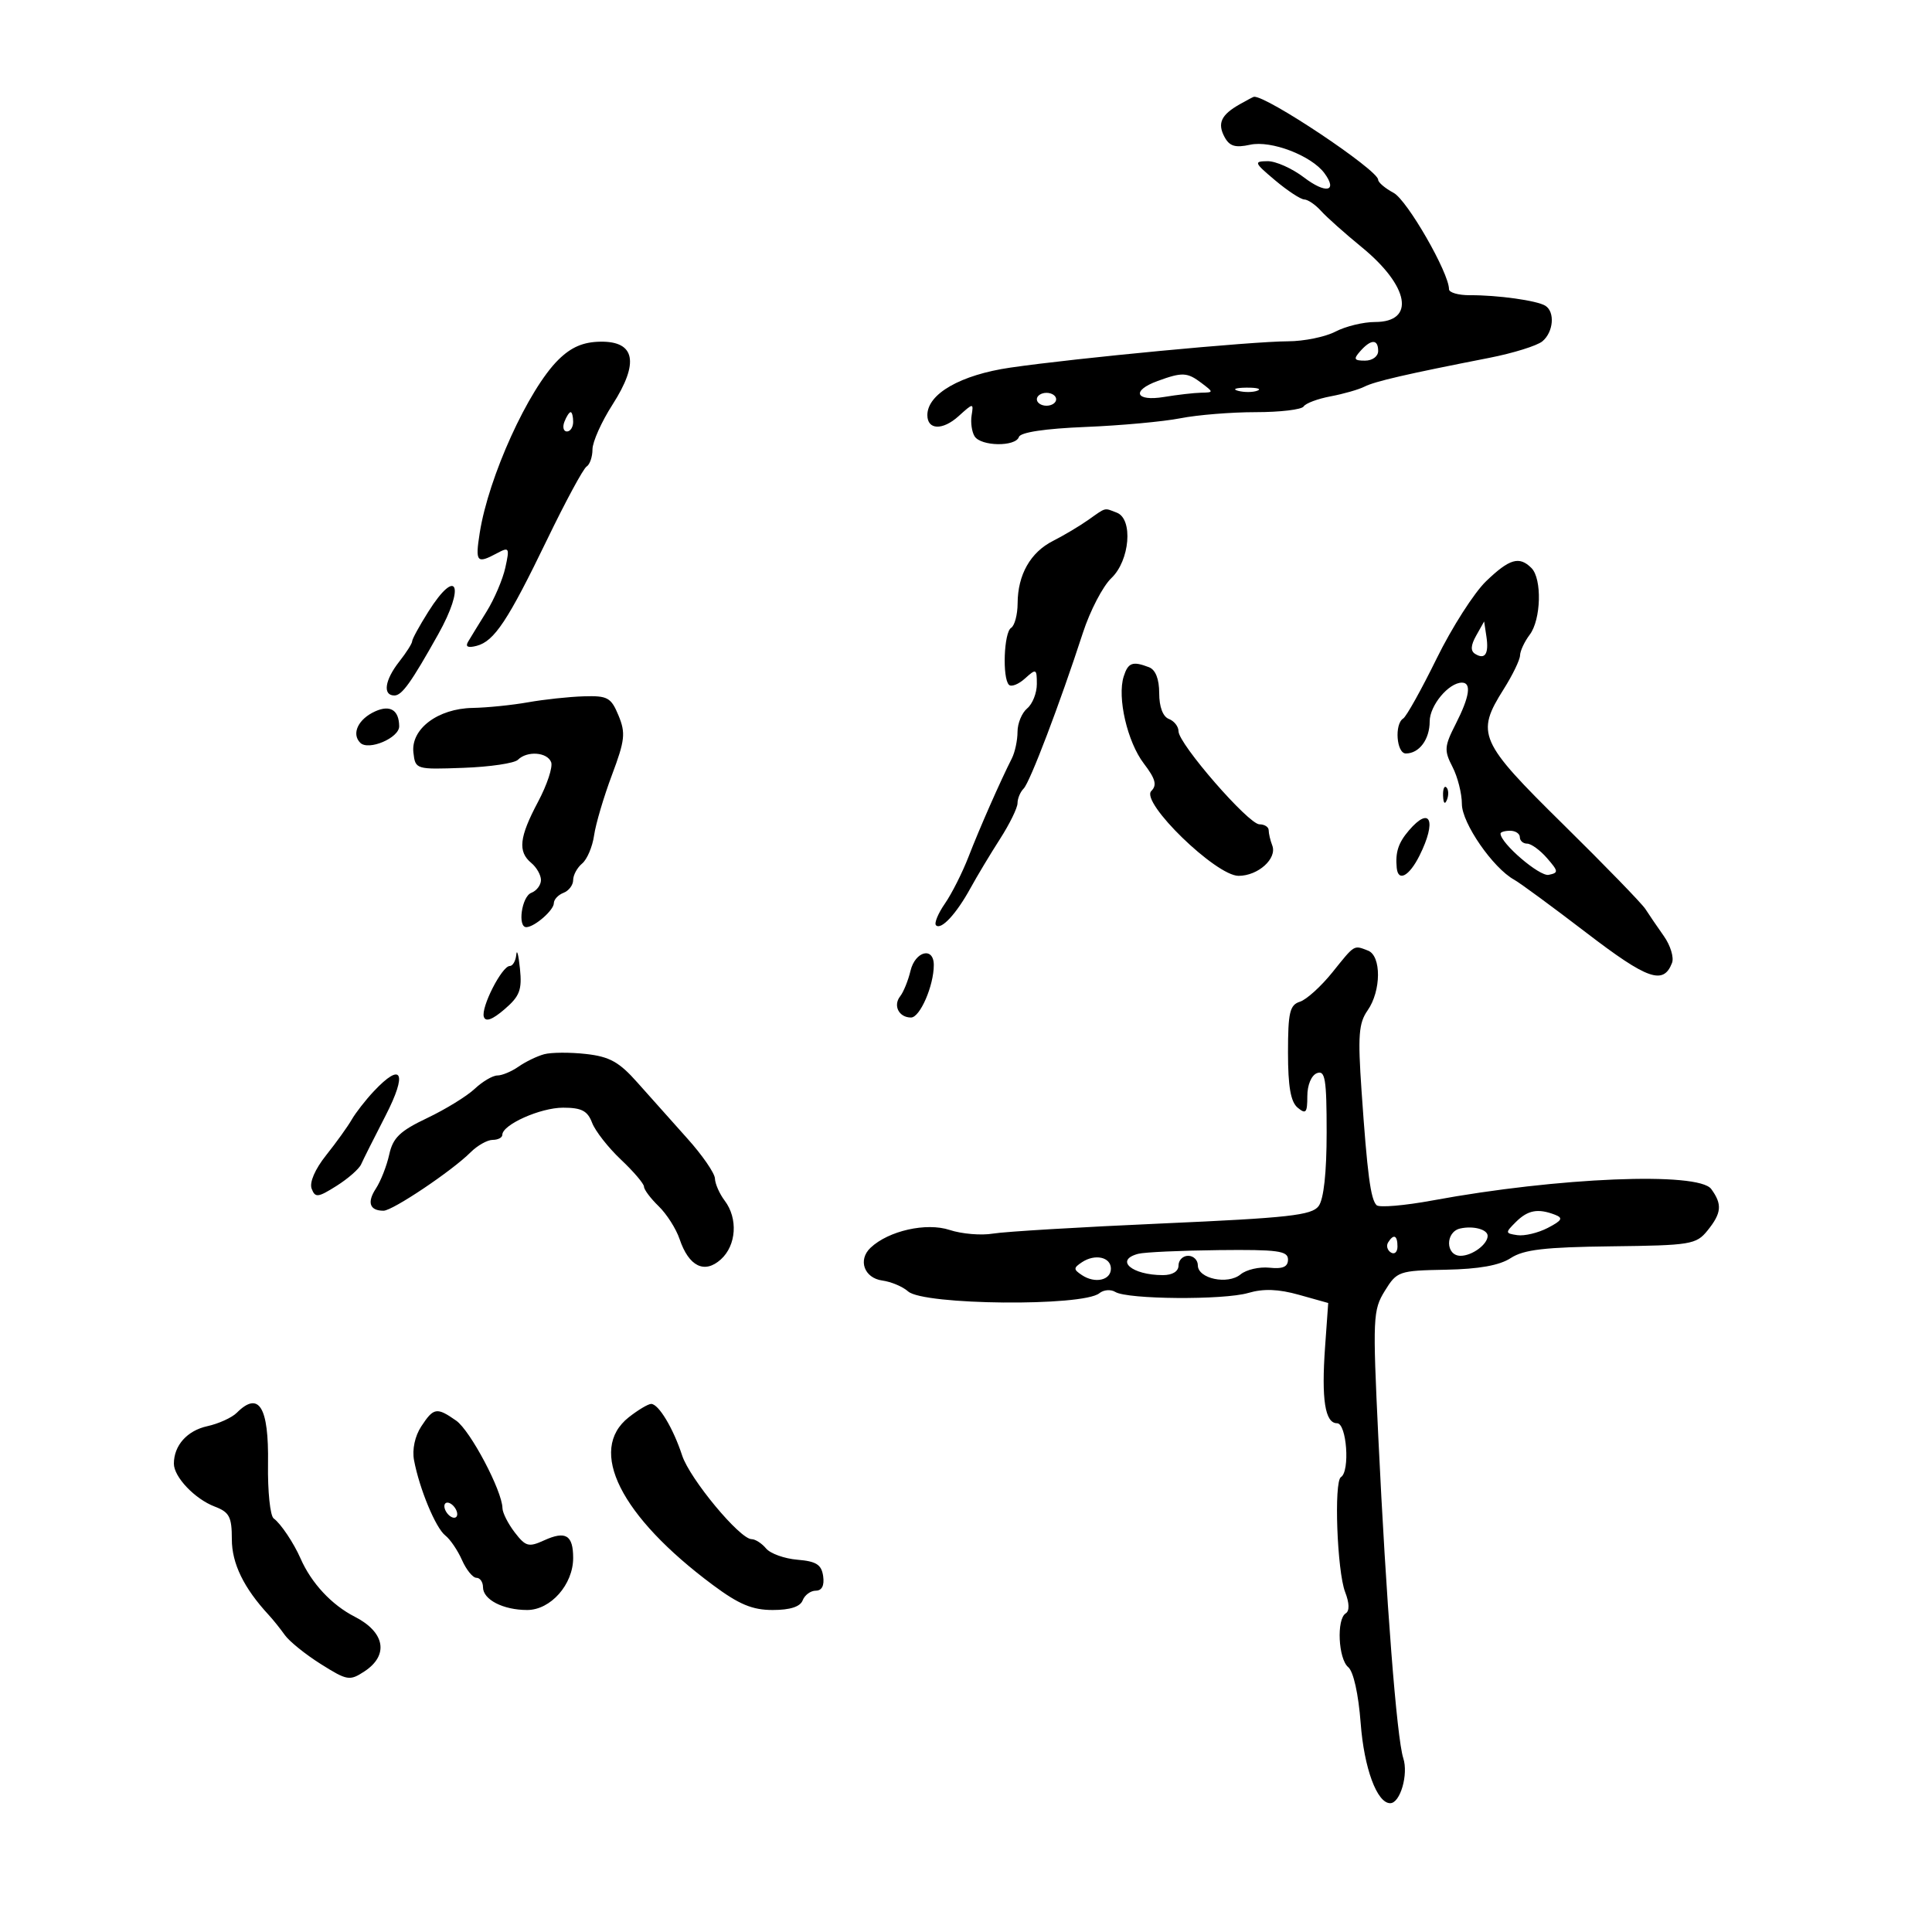 <svg xmlns="http://www.w3.org/2000/svg" width="300" height="300" viewBox="0 0 300 300" version="1.1">
	<path d="M 192.500 16.195 C 189.615 17.831, 189.005 19.141, 190.139 21.260 C 190.916 22.711, 191.804 22.982, 194.119 22.474 C 197.375 21.759, 203.647 24.164, 205.661 26.900 C 207.767 29.761, 205.880 30.146, 202.477 27.550 C 200.638 26.148, 198.091 25.012, 196.817 25.027 C 194.655 25.052, 194.735 25.252, 198 28 C 199.925 29.620, 201.962 30.958, 202.528 30.973 C 203.093 30.988, 204.263 31.788, 205.128 32.750 C 205.993 33.712, 208.822 36.234, 211.414 38.353 C 218.839 44.423, 219.841 50, 213.507 50 C 211.704 50, 208.940 50.672, 207.364 51.494 C 205.789 52.315, 202.475 52.992, 200 52.997 C 194.410 53.008, 167.127 55.594, 156.887 57.083 C 149.169 58.205, 144 61.163, 144 64.457 C 144 66.777, 146.375 66.858, 148.847 64.623 C 151.139 62.550, 151.187 62.547, 150.872 64.500 C 150.695 65.600, 150.903 67.063, 151.334 67.750 C 152.318 69.319, 157.701 69.398, 158.216 67.851 C 158.458 67.127, 162.274 66.553, 168.550 66.298 C 174.022 66.076, 180.660 65.468, 183.299 64.947 C 185.939 64.426, 191.200 64, 194.990 64 C 198.781 64, 202.129 63.601, 202.430 63.113 C 202.731 62.626, 204.613 61.920, 206.612 61.545 C 208.611 61.170, 210.978 60.492, 211.873 60.038 C 213.493 59.216, 218.396 58.085, 231.249 55.568 C 234.961 54.841, 238.674 53.686, 239.499 53.001 C 241.228 51.566, 241.488 48.420, 239.955 47.472 C 238.651 46.667, 232.552 45.816, 228.250 45.840 C 226.463 45.850, 225 45.430, 225 44.908 C 225 42.364, 218.509 31.075, 216.396 29.945 C 215.078 29.239, 214 28.324, 214 27.911 C 214 26.405, 196.546 14.754, 194.703 15.030 C 194.591 15.047, 193.600 15.571, 192.500 16.195 M 86.721 55.845 C 82.039 60.447, 75.856 74.049, 74.491 82.750 C 73.776 87.305, 74.021 87.594, 77.165 85.912 C 79.070 84.892, 79.152 85.031, 78.470 88.135 C 78.070 89.957, 76.757 93.034, 75.551 94.973 C 74.346 96.913, 73.053 99.021, 72.678 99.657 C 72.222 100.432, 72.664 100.639, 74.017 100.285 C 76.755 99.569, 78.864 96.387, 84.969 83.759 C 87.825 77.852, 90.575 72.762, 91.081 72.450 C 91.586 72.138, 92 70.935, 92 69.779 C 92 68.622, 93.398 65.496, 95.107 62.833 C 99.286 56.321, 98.644 52.974, 93.231 53.057 C 90.562 53.098, 88.709 53.892, 86.721 55.845 M 211.211 54.538 C 210.129 55.764, 210.250 56, 211.961 56 C 213.107 56, 214 55.343, 214 54.500 C 214 52.621, 212.888 52.637, 211.211 54.538 M 179.750 59.162 C 175.621 60.670, 176.309 62.376, 180.750 61.642 C 182.813 61.301, 185.400 61.003, 186.500 60.979 C 188.473 60.937, 188.474 60.917, 186.559 59.468 C 184.349 57.797, 183.583 57.762, 179.750 59.162 M 192.269 60.693 C 193.242 60.947, 194.592 60.930, 195.269 60.656 C 195.946 60.382, 195.150 60.175, 193.500 60.195 C 191.850 60.215, 191.296 60.439, 192.269 60.693 M 161 62 C 161 62.550, 161.675 63, 162.500 63 C 163.325 63, 164 62.550, 164 62 C 164 61.450, 163.325 61, 162.500 61 C 161.675 61, 161 61.450, 161 62 M 87.638 65.500 C 87.322 66.325, 87.499 67, 88.031 67 C 88.564 67, 89 66.325, 89 65.500 C 89 64.675, 88.823 64, 88.607 64 C 88.391 64, 87.955 64.675, 87.638 65.500 M 168.973 80.741 C 167.613 81.699, 165.156 83.162, 163.514 83.991 C 160.006 85.764, 158.035 89.240, 158.015 93.691 C 158.007 95.446, 157.550 97.160, 157 97.500 C 155.886 98.188, 155.620 105.287, 156.669 106.336 C 157.037 106.703, 158.162 106.259, 159.169 105.347 C 160.898 103.782, 161 103.831, 161 106.223 C 161 107.615, 160.325 109.315, 159.500 110 C 158.675 110.685, 158 112.321, 158 113.636 C 158 114.951, 157.604 116.809, 157.119 117.764 C 155.332 121.287, 152.099 128.627, 150.408 133 C 149.451 135.475, 147.794 138.763, 146.725 140.308 C 145.656 141.852, 145.034 143.368, 145.343 143.677 C 146.133 144.466, 148.495 141.920, 150.696 137.908 C 151.725 136.034, 153.789 132.596, 155.283 130.270 C 156.777 127.943, 158 125.446, 158 124.720 C 158 123.994, 158.429 122.971, 158.952 122.448 C 159.933 121.467, 164.571 109.271, 168.148 98.272 C 169.261 94.847, 171.251 91.022, 172.569 89.772 C 175.442 87.048, 175.981 80.591, 173.418 79.607 C 171.407 78.835, 171.833 78.727, 168.973 80.741 M 230.762 90.250 C 228.903 92.037, 225.446 97.441, 223.081 102.259 C 220.716 107.076, 218.380 111.265, 217.890 111.568 C 216.501 112.427, 216.846 117, 218.300 117 C 220.374 117, 222 114.813, 222 112.022 C 222 109.547, 224.952 106, 227.011 106 C 228.528 106, 228.197 108.191, 226.042 112.419 C 224.271 115.892, 224.223 116.530, 225.542 119.080 C 226.344 120.632, 227 123.224, 227 124.842 C 227 127.802, 231.823 134.784, 235.124 136.605 C 236.017 137.097, 241.074 140.813, 246.361 144.862 C 255.848 152.127, 258.300 152.987, 259.633 149.515 C 259.956 148.673, 259.383 146.800, 258.360 145.352 C 257.337 143.904, 256.050 142.017, 255.500 141.158 C 254.950 140.300, 249.213 134.390, 242.750 128.025 C 229.646 115.119, 229.124 113.932, 233.500 107 C 234.875 104.822, 236.014 102.468, 236.032 101.770 C 236.049 101.071, 236.724 99.626, 237.532 98.559 C 239.303 96.218, 239.467 89.867, 237.800 88.200 C 235.914 86.314, 234.397 86.755, 230.762 90.250 M 66.513 94.980 C 65.131 97.169, 64 99.236, 64 99.572 C 64 99.909, 63.100 101.329, 62 102.727 C 59.734 105.607, 59.393 108.003, 61.250 107.994 C 62.415 107.988, 63.849 105.982, 68.040 98.500 C 72.278 90.934, 70.970 87.919, 66.513 94.980 M 229.225 98.689 C 228.368 100.215, 228.319 101.079, 229.064 101.539 C 230.595 102.486, 231.215 101.526, 230.809 98.836 L 230.456 96.500 229.225 98.689 M 174.487 105.042 C 173.454 108.295, 175.049 115.197, 177.608 118.553 C 179.427 120.938, 179.691 121.909, 178.772 122.828 C 177.038 124.562, 188.806 136, 192.323 136 C 195.356 136, 198.336 133.318, 197.558 131.289 C 197.251 130.490, 197 129.423, 197 128.918 C 197 128.413, 196.353 128, 195.563 128 C 193.869 128, 183 115.498, 183 113.550 C 183 112.815, 182.325 111.955, 181.500 111.638 C 180.571 111.282, 180 109.760, 180 107.638 C 180 105.438, 179.434 103.997, 178.418 103.607 C 175.865 102.627, 175.173 102.880, 174.487 105.042 M 82 109.051 C 79.525 109.491, 75.648 109.885, 73.385 109.926 C 67.982 110.023, 63.770 113.203, 64.195 116.866 C 64.497 119.477, 64.565 119.498, 71.971 119.229 C 76.079 119.081, 79.882 118.518, 80.421 117.979 C 81.846 116.554, 84.979 116.781, 85.582 118.352 C 85.867 119.096, 84.953 121.863, 83.550 124.501 C 80.626 130.002, 80.378 132.239, 82.500 134 C 83.325 134.685, 84 135.879, 84 136.654 C 84 137.429, 83.325 138.322, 82.500 138.638 C 81.004 139.212, 80.326 144.029, 81.750 143.968 C 83.046 143.913, 86 141.326, 86 140.247 C 86 139.679, 86.675 138.955, 87.500 138.638 C 88.325 138.322, 89 137.429, 89 136.654 C 89 135.879, 89.628 134.724, 90.395 134.087 C 91.162 133.451, 91.997 131.483, 92.250 129.715 C 92.504 127.947, 93.749 123.733, 95.019 120.351 C 97.046 114.950, 97.170 113.825, 96.042 111.101 C 94.883 108.304, 94.352 108.012, 90.629 108.125 C 88.358 108.194, 84.475 108.611, 82 109.051 M 58.269 110.455 C 55.625 111.643, 54.534 113.934, 55.940 115.340 C 57.217 116.617, 62.006 114.581, 61.985 112.771 C 61.954 110.262, 60.590 109.411, 58.269 110.455 M 224.079 123.583 C 224.127 124.748, 224.364 124.985, 224.683 124.188 C 224.972 123.466, 224.936 122.603, 224.604 122.271 C 224.272 121.939, 224.036 122.529, 224.079 123.583 M 218.779 128.946 C 217.129 130.872, 216.652 132.331, 216.882 134.750 C 217.094 136.994, 218.820 136.067, 220.427 132.846 C 223.118 127.451, 222.107 125.058, 218.779 128.946 M 233 129.438 C 233 130.937, 239.060 136.132, 240.474 135.846 C 242.031 135.530, 242.009 135.304, 240.222 133.250 C 239.146 132.012, 237.756 131, 237.133 131 C 236.510 131, 236 130.550, 236 130 C 236 129.450, 235.325 129, 234.500 129 C 233.675 129, 233 129.197, 233 129.438 M 80.168 148.250 C 80.076 149.213, 79.621 150, 79.157 150 C 77.936 150, 74.649 156.448, 75.133 157.898 C 75.408 158.724, 76.459 158.338, 78.341 156.721 C 80.707 154.688, 81.078 153.713, 80.738 150.408 C 80.517 148.259, 80.261 147.287, 80.168 148.250 M 206.895 150.981 C 205.136 153.170, 202.864 155.226, 201.848 155.548 C 200.273 156.048, 200 157.213, 200 163.445 C 200 168.723, 200.417 171.101, 201.500 172 C 202.777 173.060, 203 172.796, 203 170.229 C 203 168.472, 203.626 166.974, 204.500 166.638 C 205.770 166.151, 206 167.560, 206 175.840 C 206 182.104, 205.551 186.219, 204.750 187.290 C 203.687 188.711, 200.058 189.113, 180.500 189.977 C 167.850 190.535, 156.009 191.244, 154.188 191.553 C 152.366 191.862, 149.337 191.606, 147.456 190.986 C 143.835 189.791, 137.967 191.113, 135.177 193.752 C 133.177 195.644, 134.189 198.455, 137.010 198.841 C 138.380 199.029, 140.182 199.790, 141.015 200.533 C 143.402 202.662, 168.155 202.895, 170.706 200.813 C 171.370 200.271, 172.483 200.181, 173.181 200.612 C 175.072 201.780, 190.001 201.893, 193.836 200.767 C 196.192 200.076, 198.505 200.161, 201.709 201.058 L 206.245 202.329 205.758 209.145 C 205.173 217.319, 205.750 221, 207.617 221 C 209.115 221, 209.655 228.477, 208.221 229.364 C 207.110 230.050, 207.619 243.974, 208.873 247.215 C 209.538 248.933, 209.571 250.147, 208.962 250.524 C 207.515 251.418, 207.806 257.594, 209.356 258.880 C 210.165 259.552, 210.942 263.054, 211.284 267.568 C 211.814 274.576, 213.815 280, 215.870 280 C 217.428 280, 218.723 275.531, 217.898 273 C 216.889 269.903, 215.244 248.725, 214.018 223.046 C 213.138 204.628, 213.192 203.425, 215.032 200.449 C 216.916 197.399, 217.202 197.300, 224.509 197.161 C 229.656 197.063, 232.848 196.490, 234.586 195.352 C 236.594 194.036, 239.878 193.653, 250.204 193.529 C 262.543 193.382, 263.384 193.244, 265.140 191.076 C 267.333 188.367, 267.456 187.005, 265.718 184.629 C 263.737 181.920, 241.895 182.813, 222.500 186.395 C 218.100 187.208, 214.164 187.543, 213.754 187.141 C 212.827 186.230, 212.310 182.297, 211.419 169.368 C 210.830 160.825, 210.978 158.870, 212.360 156.896 C 214.483 153.866, 214.517 148.412, 212.418 147.607 C 210.181 146.748, 210.408 146.609, 206.895 150.981 M 141.381 150.750 C 141.020 152.262, 140.298 154.043, 139.776 154.706 C 138.641 156.150, 139.587 158, 141.461 158 C 142.858 158, 145 153.068, 145 149.851 C 145 146.962, 142.115 147.679, 141.381 150.750 M 84.500 163.699 C 83.400 163.997, 81.612 164.861, 80.527 165.620 C 79.443 166.379, 77.961 167, 77.236 167 C 76.510 167, 74.923 167.934, 73.708 169.076 C 72.494 170.218, 69.169 172.261, 66.321 173.616 C 62.103 175.621, 61.011 176.671, 60.440 179.274 C 60.054 181.032, 59.120 183.413, 58.365 184.565 C 56.956 186.716, 57.401 188, 59.554 188 C 60.965 188, 70.180 181.820, 73.053 178.947 C 74.124 177.876, 75.675 177, 76.500 177 C 77.325 177, 78 176.647, 78 176.216 C 78 174.640, 83.905 172, 87.429 172 C 90.303 172, 91.233 172.482, 91.938 174.337 C 92.427 175.622, 94.441 178.196, 96.413 180.057 C 98.386 181.918, 100 183.813, 100 184.268 C 100 184.723, 101.023 186.087, 102.273 187.298 C 103.523 188.509, 104.985 190.803, 105.523 192.396 C 106.961 196.660, 109.395 197.857, 111.941 195.553 C 114.348 193.375, 114.619 189.200, 112.532 186.441 C 111.724 185.374, 111.042 183.825, 111.015 183 C 110.988 182.175, 109.061 179.380, 106.733 176.789 C 104.405 174.198, 100.925 170.298, 99 168.123 C 96.147 164.899, 94.668 164.075, 91 163.663 C 88.525 163.385, 85.600 163.402, 84.500 163.699 M 58.035 169.463 C 56.763 170.817, 55.222 172.796, 54.611 173.860 C 54 174.924, 52.213 177.412, 50.639 179.387 C 48.910 181.558, 48.022 183.615, 48.394 184.585 C 48.942 186.014, 49.367 185.965, 52.255 184.146 C 54.040 183.022, 55.758 181.516, 56.073 180.801 C 56.389 180.085, 58.094 176.688, 59.863 173.250 C 63.296 166.577, 62.431 164.784, 58.035 169.463 M 235.384 189.750 C 233.707 191.420, 233.717 191.513, 235.615 191.794 C 236.708 191.955, 238.836 191.448, 240.342 190.666 C 242.556 189.518, 242.770 189.126, 241.459 188.623 C 238.811 187.607, 237.246 187.897, 235.384 189.750 M 226.750 190.758 C 224.399 191.280, 224.443 195, 226.800 195 C 228.592 195, 231 193.227, 231 191.907 C 231 190.906, 228.782 190.306, 226.750 190.758 M 215.543 192.931 C 215.226 193.443, 215.425 194.144, 215.984 194.490 C 216.543 194.835, 217 194.416, 217 193.559 C 217 191.802, 216.400 191.544, 215.543 192.931 M 176.750 194.689 C 173.033 195.661, 175.740 198, 180.582 198 C 182.065 198, 183 197.420, 183 196.500 C 183 195.675, 183.675 195, 184.500 195 C 185.325 195, 186 195.666, 186 196.481 C 186 198.554, 190.647 199.538, 192.638 197.885 C 193.525 197.150, 195.544 196.683, 197.125 196.849 C 199.203 197.067, 200 196.714, 200 195.575 C 200 194.232, 198.417 194.017, 189.250 194.116 C 183.338 194.180, 177.713 194.438, 176.750 194.689 M 168 196.001 C 166.667 196.889, 166.667 197.111, 168 197.999 C 170.033 199.352, 172.500 198.804, 172.500 197 C 172.500 195.196, 170.033 194.648, 168 196.001 M 36.765 219.378 C 36.007 220.136, 33.946 221.073, 32.185 221.459 C 29.055 222.147, 27 224.454, 27 227.281 C 27 229.342, 30.261 232.769, 33.334 233.937 C 35.619 234.805, 36 235.532, 36 239.016 C 36 242.779, 37.858 246.592, 41.728 250.772 C 42.403 251.502, 43.528 252.905, 44.228 253.890 C 44.927 254.876, 47.448 256.907, 49.830 258.404 C 53.911 260.969, 54.298 261.035, 56.580 259.540 C 60.420 257.024, 59.789 253.443, 55.084 251.043 C 51.499 249.214, 48.340 245.820, 46.669 242 C 45.614 239.589, 43.581 236.558, 42.500 235.785 C 41.950 235.392, 41.553 231.567, 41.618 227.285 C 41.751 218.456, 40.205 215.937, 36.765 219.378 M 97.635 220.073 C 91.174 225.154, 96.334 235.438, 110.707 246.127 C 114.756 249.138, 116.821 250, 119.989 250 C 122.688 250, 124.257 249.494, 124.638 248.500 C 124.955 247.675, 125.872 247, 126.677 247 C 127.621 247, 128.026 246.203, 127.820 244.750 C 127.564 242.953, 126.761 242.438, 123.826 242.194 C 121.805 242.026, 119.613 241.238, 118.954 240.444 C 118.294 239.650, 117.285 239, 116.710 239 C 114.882 239, 107.109 229.635, 105.921 226 C 104.544 221.787, 102.268 218, 101.112 218 C 100.649 218, 99.084 218.933, 97.635 220.073 M 65.409 221.498 C 64.424 223.001, 63.979 225.092, 64.292 226.748 C 65.131 231.195, 67.655 237.269, 69.144 238.427 C 69.903 239.017, 71.072 240.738, 71.741 242.250 C 72.410 243.762, 73.417 245, 73.979 245 C 74.540 245, 75 245.659, 75 246.465 C 75 248.390, 78.125 250, 81.862 250 C 85.500 250, 89 246.041, 89 241.924 C 89 238.364, 87.838 237.661, 84.482 239.190 C 82.091 240.280, 81.619 240.151, 79.929 237.953 C 78.893 236.604, 78.034 234.909, 78.022 234.186 C 77.977 231.484, 73.033 222.136, 70.836 220.597 C 67.815 218.481, 67.334 218.561, 65.409 221.498 M 69 233.882 C 69 234.432, 69.450 235.160, 70 235.500 C 70.550 235.840, 71 235.668, 71 235.118 C 71 234.568, 70.550 233.840, 70 233.500 C 69.450 233.160, 69 233.332, 69 233.882" stroke="none" fill="black" fill-rule="evenodd"/>
</svg>